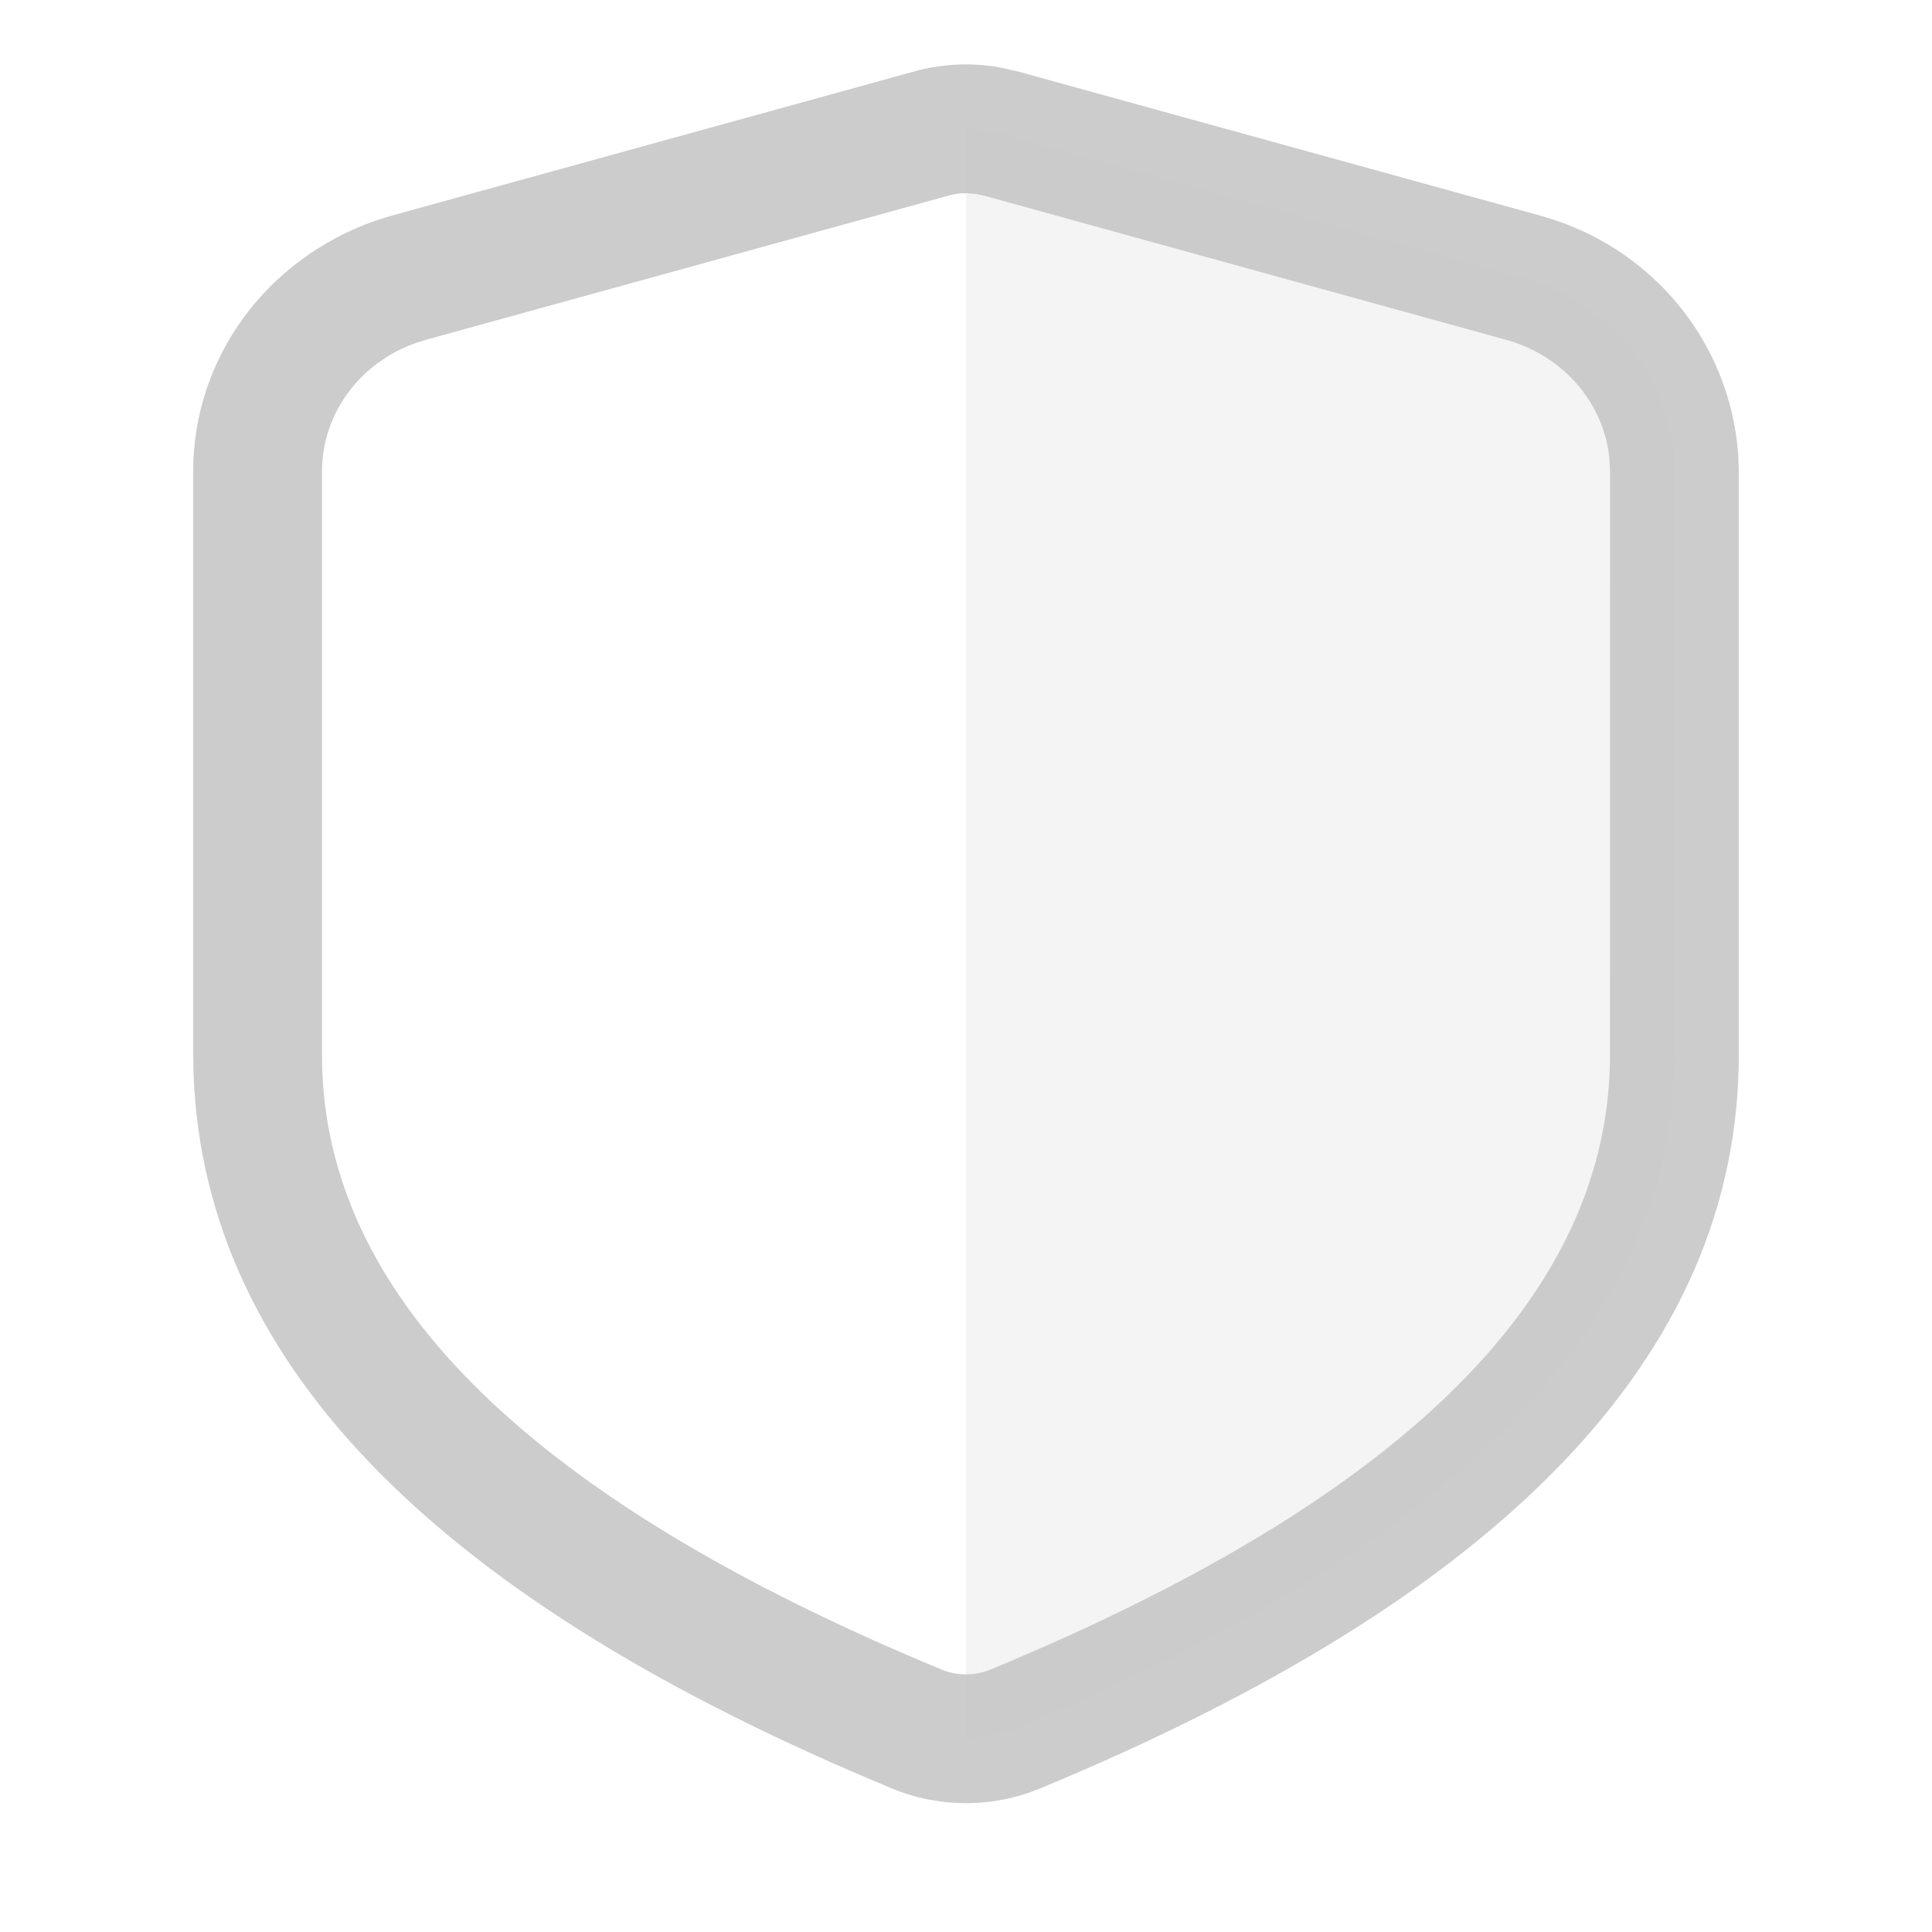 <?xml version="1.0" encoding="UTF-8"?>
<svg width="30px" height="30px" viewBox="0 0 30 30" version="1.1" xmlns="http://www.w3.org/2000/svg" xmlns:xlink="http://www.w3.org/1999/xlink">
    <title>icon_aq_g</title>
    <g id="icon_aq_g" stroke="none" stroke-width="1" fill="none" fill-rule="evenodd">
        <g>
            <rect id="矩形" x="0" y="0" width="30" height="30"></rect>
            <path d="M14.201,1.108 L6.08,3.349 L5.832,3.426 C4.127,4.023 3,5.571 3,7.318 L3,16.375 L3.006,16.691 C3.184,21.253 6.89,24.89 13.853,27.772 C14.586,28.076 15.414,28.076 16.147,27.772 C23.282,24.819 27,21.069 27,16.375 L27,7.318 L26.991,7.063 C26.864,5.293 25.634,3.822 23.92,3.349 L15.799,1.108 L15.482,1.039 C15.056,0.97 14.618,0.993 14.201,1.108 Z M15.155,3.012 L15.32,3.049 L23.387,5.277 C24.294,5.527 24.931,6.289 24.995,7.171 L25.001,7.354 L25,16.375 C25,20.071 21.852,23.246 15.382,25.924 C15.139,26.025 14.861,26.025 14.618,25.924 C8.298,23.308 5.145,20.214 5.005,16.633 L5,16.355 L5,7.318 C5,6.431 5.581,5.633 6.461,5.324 L6.645,5.268 L14.733,3.036 C14.826,3.01 14.922,2.998 15.018,3 L15.155,3.012 Z" id="形状" fill="#CCCCCC" fill-rule="nonzero"></path>
            <path d="M15,2 C15.145,2.006 15.253,2.015 15.322,2.026 L15.533,2.072 L23.654,4.313 C24.969,4.676 25.898,5.796 25.992,7.099 L26,7.318 L26,16.375 C26,20.646 22.439,24.085 15.765,26.848 C15.603,26.915 15.348,26.966 15,27 L15,2 Z" id="路径" fill-opacity="0.2" fill="#CCCCCC" fill-rule="nonzero"></path>
        </g>
    </g>
</svg>